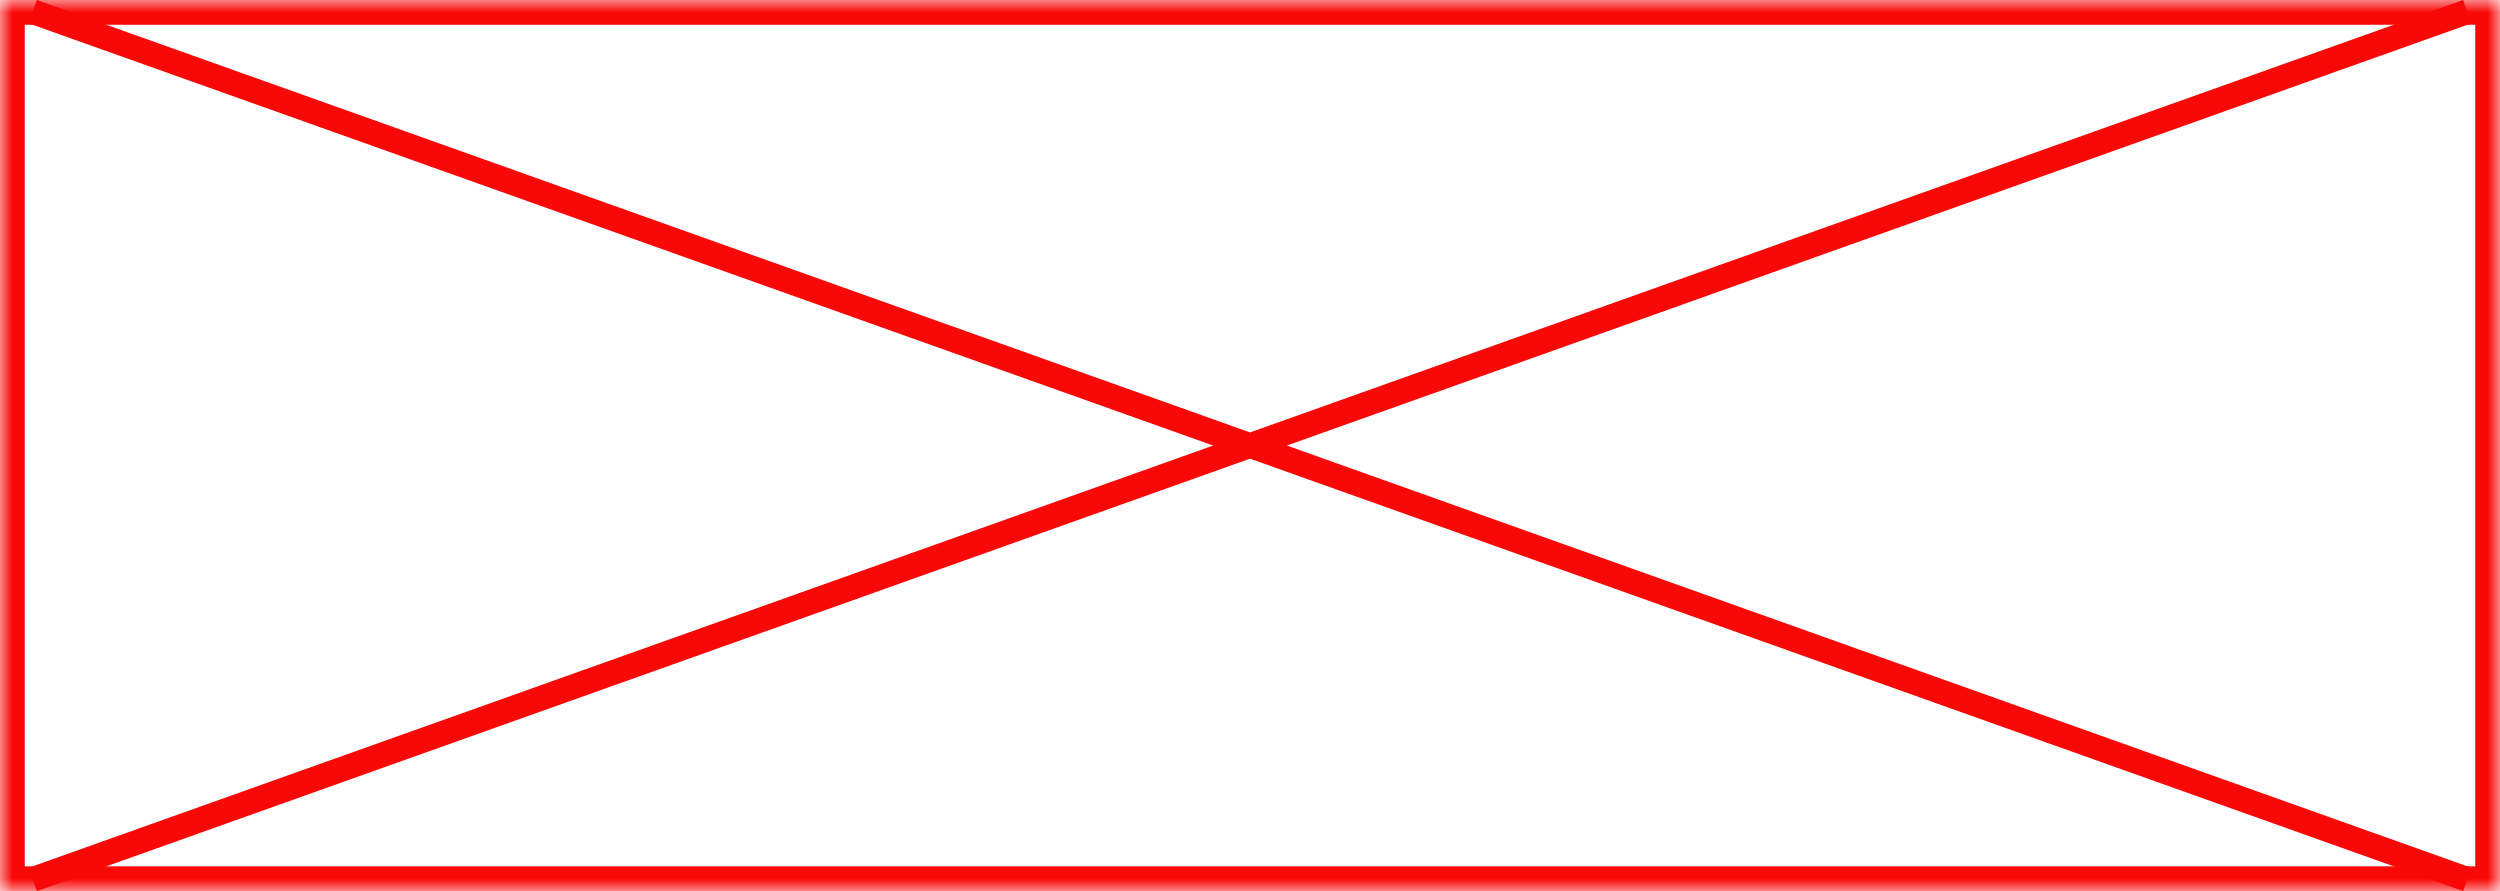 ﻿<?xml version="1.0" encoding="utf-8"?>
<svg version="1.1" xmlns:xlink="http://www.w3.org/1999/xlink" width="101px" height="36px" xmlns="http://www.w3.org/2000/svg">
  <defs>
    <pattern id="BGPattern" patternUnits="userSpaceOnUse" alignment="0 0" imageRepeat="None" />
    <mask fill="white" id="Clip83">
      <path d="M 0 36  L 0 0  L 101 0  L 101 36  L 0 36  Z " fill-rule="evenodd" />
    </mask>
  </defs>
  <g transform="matrix(1 0 0 1 -322 -155 )">
    <path d="M 0 36  L 0 0  L 101 0  L 101 36  L 0 36  Z " fill-rule="nonzero" fill="rgba(242, 242, 242, 0)" stroke="none" transform="matrix(1 0 0 1 322 155 )" class="fill" />
    <path d="M 0 36  L 0 0  L 101 0  L 101 36  L 0 36  Z " stroke-width="2" stroke-dasharray="0" stroke="rgba(249, 8, 8, 1)" fill="none" transform="matrix(1 0 0 1 322 155 )" class="stroke" mask="url(#Clip83)" />
    <path d="M 99.679 0.471  L 1.321 35.529  M 1.321 0.471  L 99.679 35.529  " stroke-width="1" stroke-dasharray="0" stroke="rgba(249, 8, 8, 1)" fill="none" transform="matrix(1 0 0 1 322 155 )" class="stroke" />
  </g>
</svg>